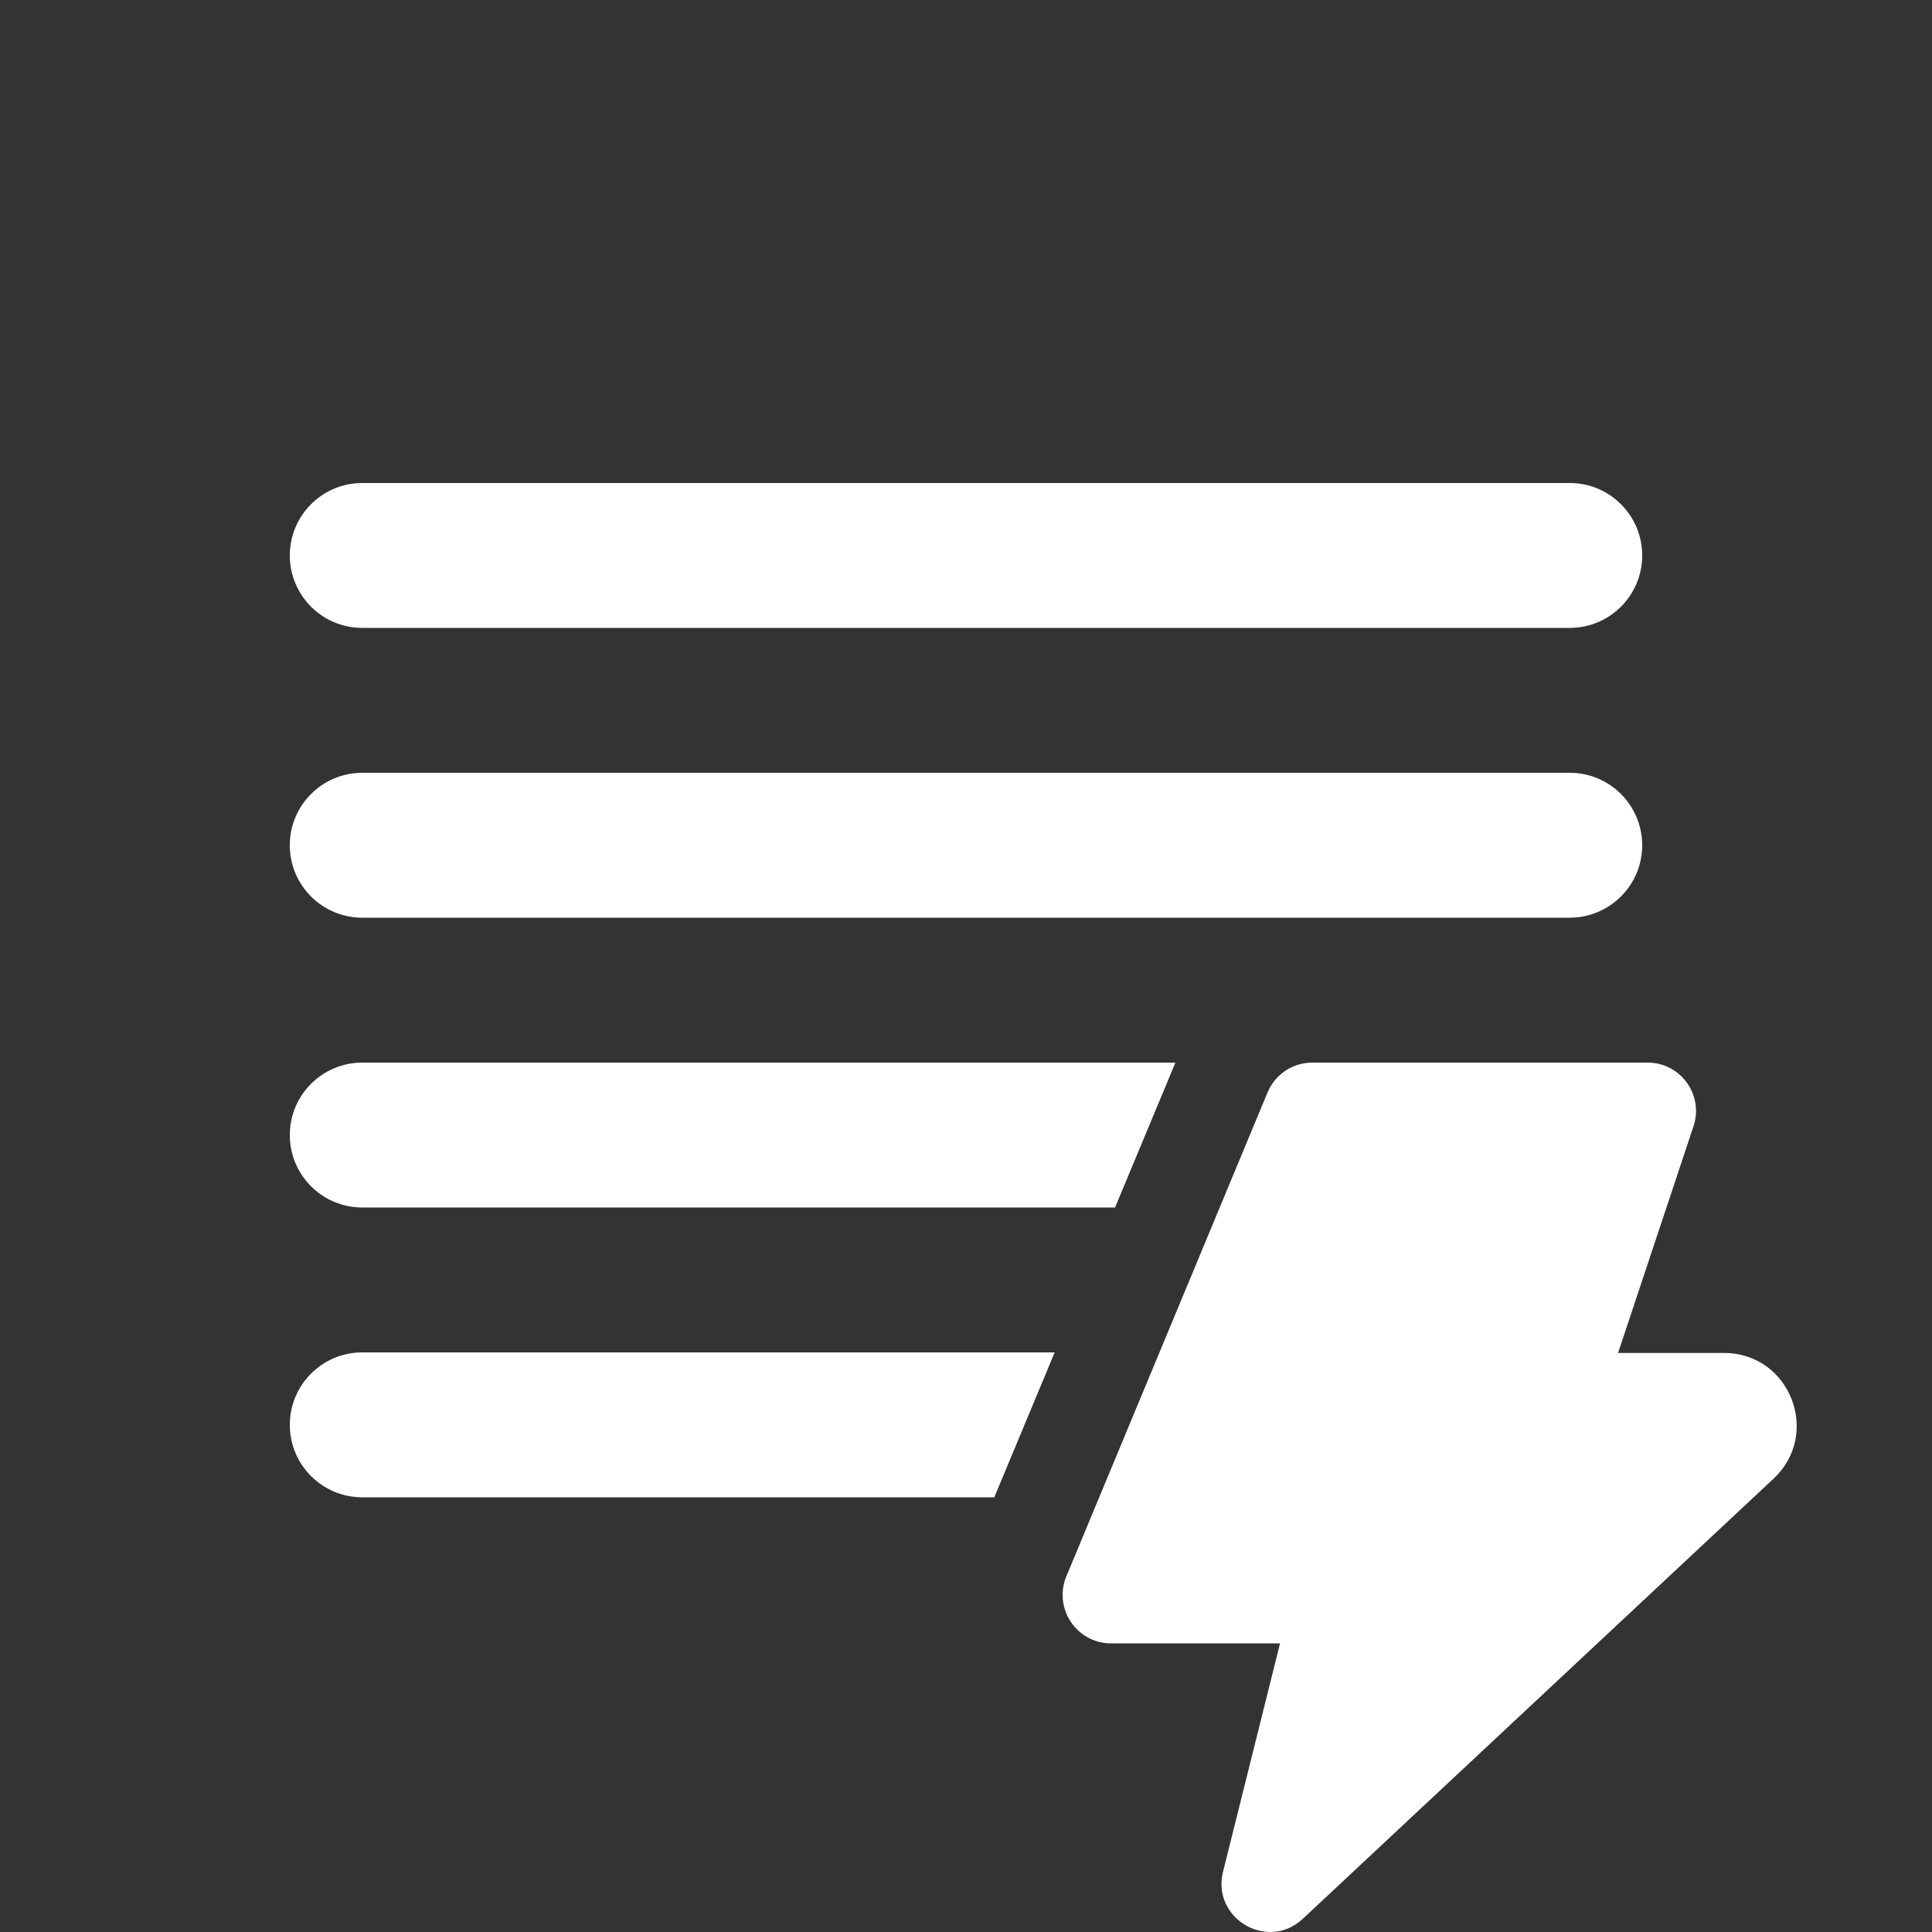 <svg width="20" height="20" viewBox="0 0 20 20" fill="none" xmlns="http://www.w3.org/2000/svg">
<rect x="0" y="0" width="20" height="20" fill="#333333" stroke="none"/>
<path d="M3 5.75C3 5.336 3.336 5 3.75 5H16.25C16.664 5 17 5.336 17 5.75C17 6.164 16.664 6.5 16.25 6.5H3.75C3.336 6.5 3 6.164 3 5.75ZM3 8.75C3 8.336 3.336 8 3.75 8H16.25C16.664 8 17 8.336 17 8.75C17 9.039 16.837 9.289 16.598 9.414C16.494 9.469 16.376 9.5 16.25 9.5H3.75C3.336 9.5 3 9.164 3 8.75ZM3.75 11C3.336 11 3 11.336 3 11.75C3 12.164 3.336 12.5 3.75 12.5H11.543L12.168 11H3.75ZM10.918 14L10.293 15.5H3.75C3.336 15.5 3 15.164 3 14.75C3 14.336 3.336 14 3.75 14H10.918ZM11.501 17.012H13.251L12.661 19.375C12.54 19.86 13.123 20.203 13.487 19.863L18.36 15.307C18.857 14.841 18.529 14.006 17.848 14.006H16.75L17.531 11.659C17.639 11.335 17.398 11 17.057 11H13.584C13.382 11 13.2 11.122 13.122 11.308L11.039 16.318C10.902 16.648 11.144 17.012 11.501 17.012Z" fill="#ffffff"/>
</svg>
